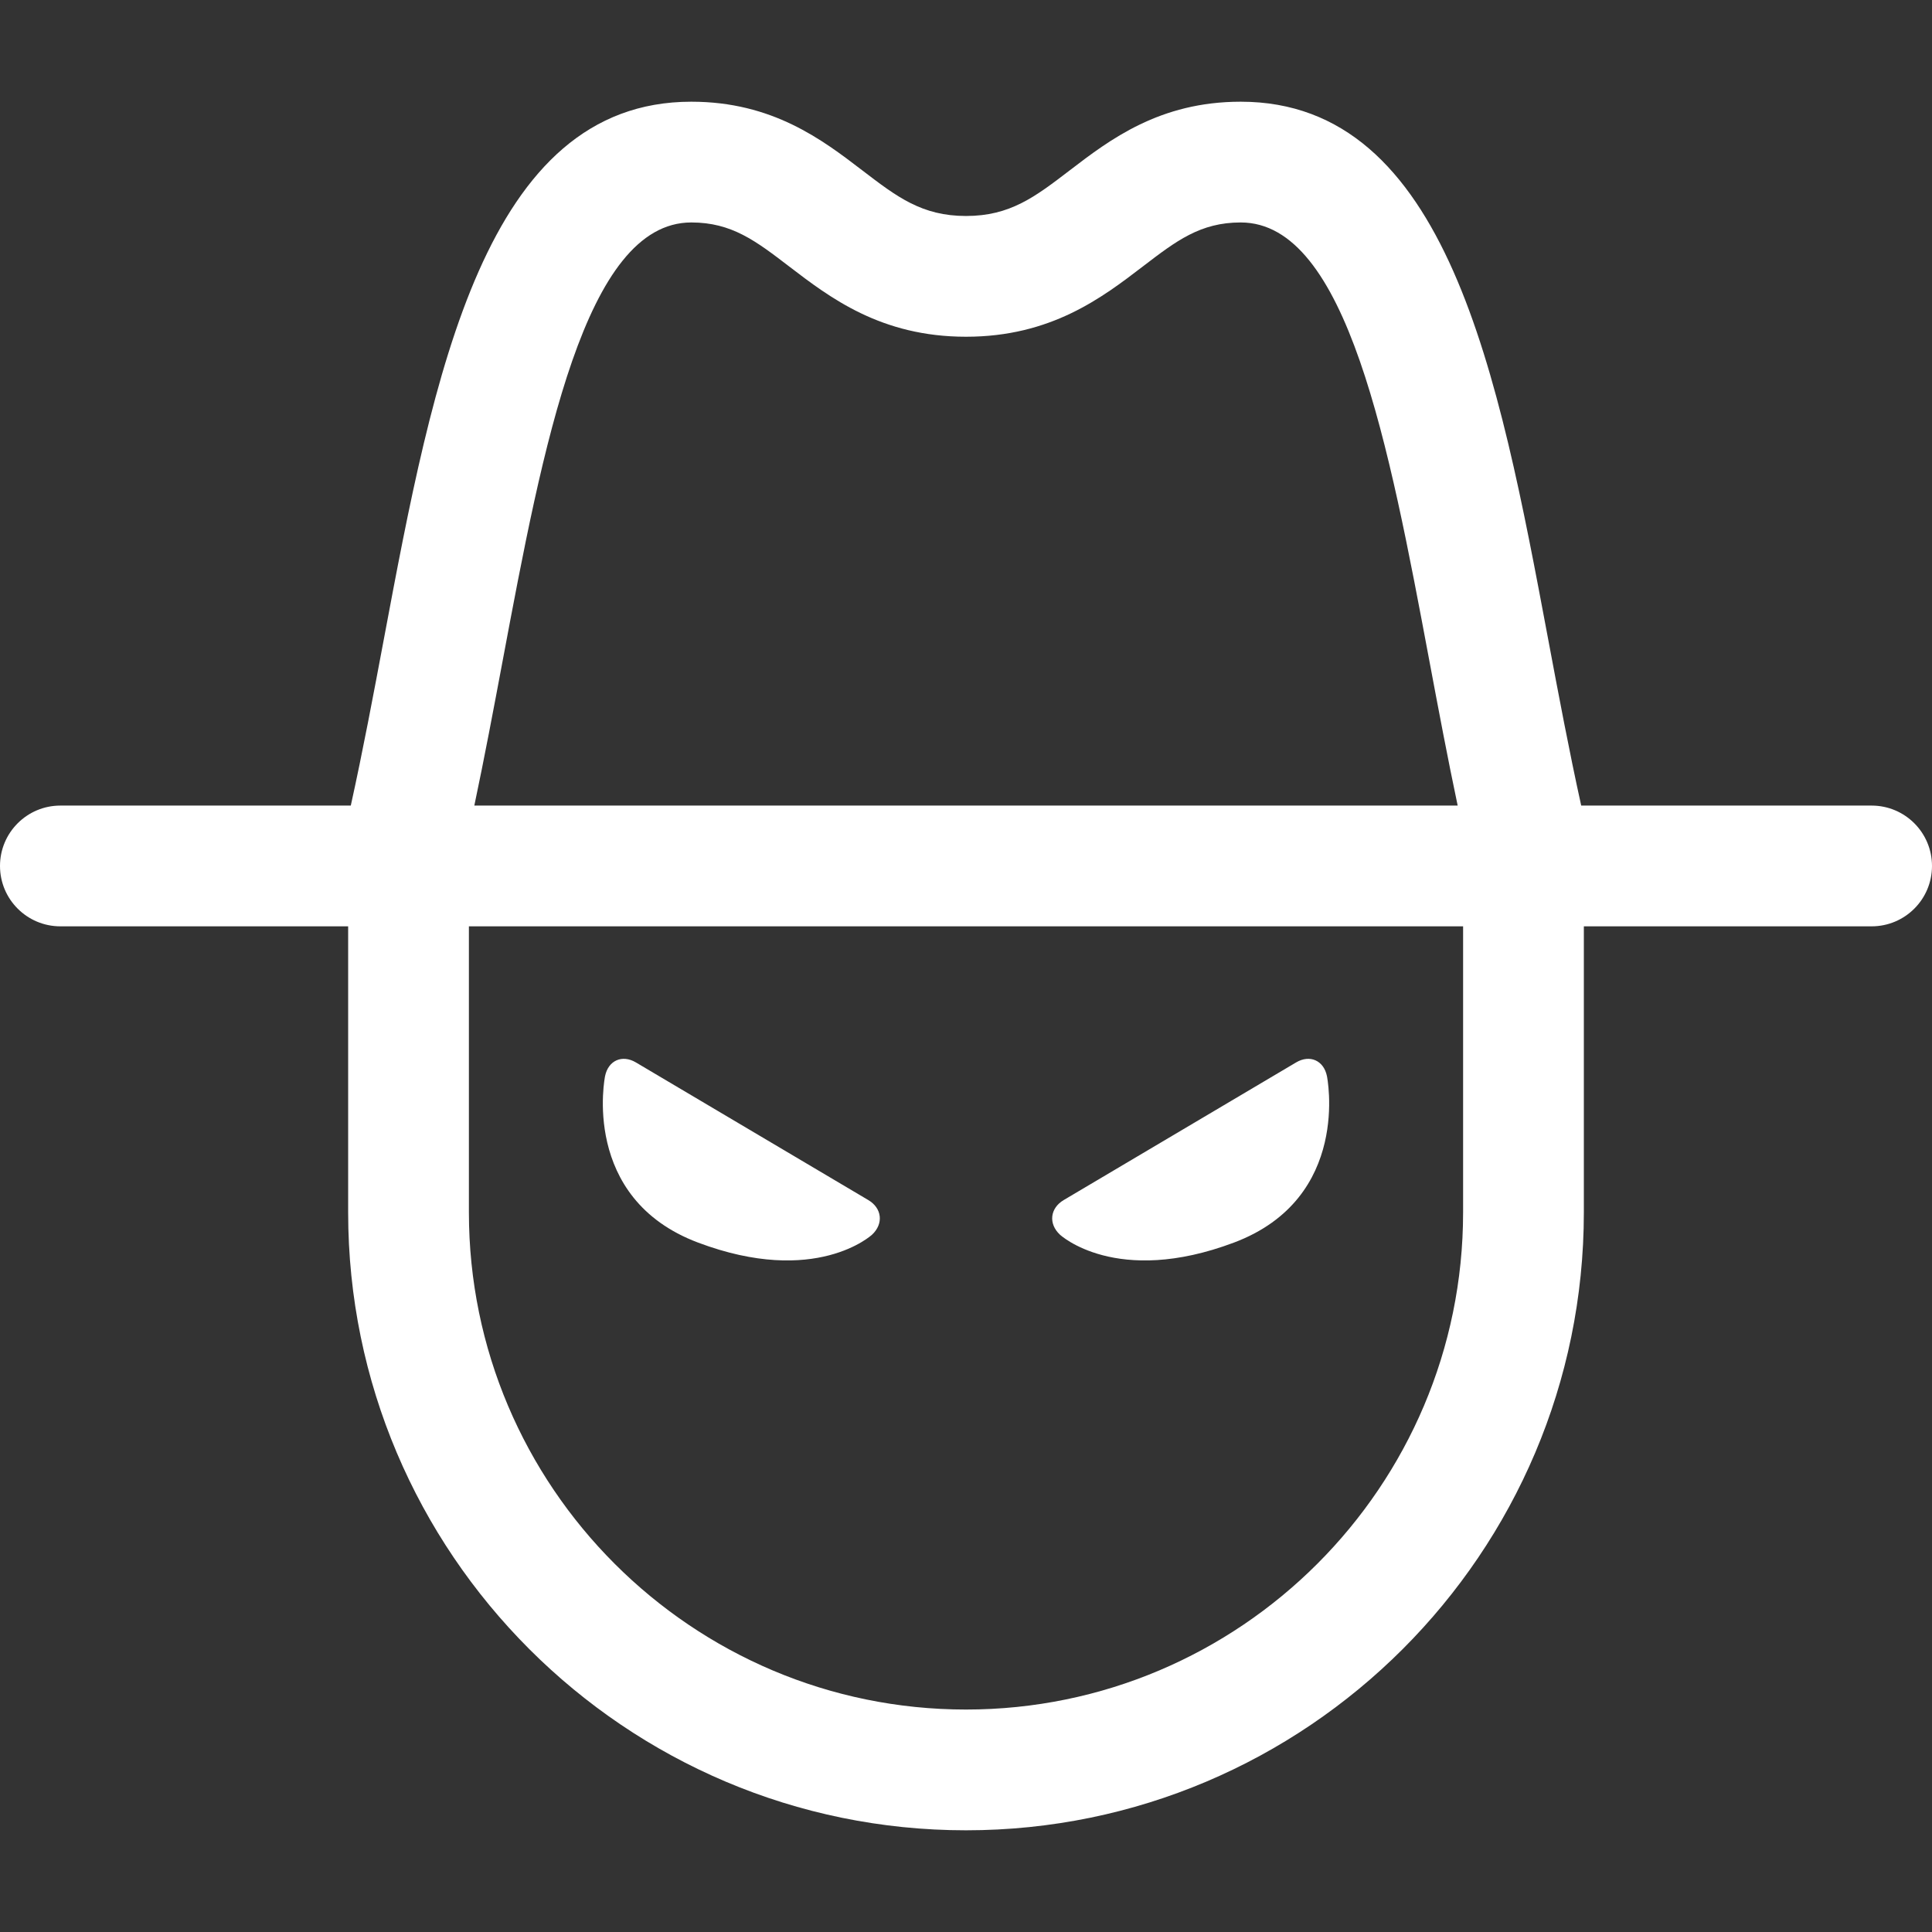 <?xml version="1.0" encoding="iso-8859-1"?>
<!-- Generator: Adobe Illustrator 18.0.0, SVG Export Plug-In . SVG Version: 6.00 Build 0)  -->
<!DOCTYPE svg PUBLIC "-//W3C//DTD SVG 1.1//EN" "http://www.w3.org/Graphics/SVG/1.1/DTD/svg11.dtd">
<svg xmlns="http://www.w3.org/2000/svg" xmlns:xlink="http://www.w3.org/1999/xlink" version="1.1" id="Capa_1" x="0px" y="0px" viewBox="0 0 320 320" style="enable-background:new 0 0 320 320;" xml:space="preserve" width="512px" height="512px">
<rect x="0" y="0" width="320" height="320" fill="#333333" stroke="none"/>
<g>
	<path d="M115.607,205.807c19.539,7.357,28.832-1.305,28.832-1.305c1.936-1.805,1.657-4.385-0.621-5.734l-38.49-22.795   c-2.278-1.35-4.578-0.332-5.11,2.262C100.218,178.234,96.068,198.447,115.607,205.807z" fill="#FFFFFF"/>
	<path d="M204.393,205.807c19.539-7.359,15.39-27.572,15.39-27.572c-0.532-2.594-2.832-3.611-5.11-2.262l-38.49,22.795   c-2.278,1.35-2.558,3.93-0.621,5.734C175.56,204.502,184.854,213.164,204.393,205.807z" fill="#FFFFFF"/>
	<path d="M310,133.43h-48.102c-1.988-9-3.763-18.439-5.489-27.641c-8.203-43.728-16.687-88.943-50.908-88.943   c-13.464,0-21.709,6.311-28.335,11.382c-5.724,4.381-9.858,7.546-17.165,7.546s-11.442-3.165-17.166-7.546   c-6.625-5.071-14.871-11.382-28.334-11.382c-34.221,0-42.704,45.214-50.908,88.939c-1.727,9.203-3.502,18.643-5.491,27.645H10   c-5.522,0-10,4.478-10,10s4.478,10,10,10h47.665v47.389c0,56.429,45.907,102.336,102.335,102.336s102.335-45.907,102.335-102.336   V153.43H310c5.522,0,10-4.478,10-10S315.522,133.43,310,133.43z M83.25,109.474c6.699-35.706,13.627-72.628,31.251-72.628   c6.688,0,10.669,3.047,16.179,7.264c6.789,5.196,15.239,11.664,29.321,11.664s22.531-6.467,29.321-11.664   c5.51-4.217,9.49-7.264,16.179-7.264c17.625,0,24.552,36.924,31.251,72.631c1.486,7.923,3.009,16.019,4.685,23.953H78.563   C80.24,125.494,81.763,117.397,83.25,109.474z M242.335,200.818c0,45.4-36.936,82.336-82.335,82.336s-82.335-36.936-82.335-82.336   V153.43h164.67V200.818z" fill="#FFFFFF"/>
</g>
<g>
</g>
<g>
</g>
<g>
</g>
<g>
</g>
<g>
</g>
<g>
</g>
<g>
</g>
<g>
</g>
<g>
</g>
<g>
</g>
<g>
</g>
<g>
</g>
<g>
</g>
<g>
</g>
<g>
</g>
</svg>
